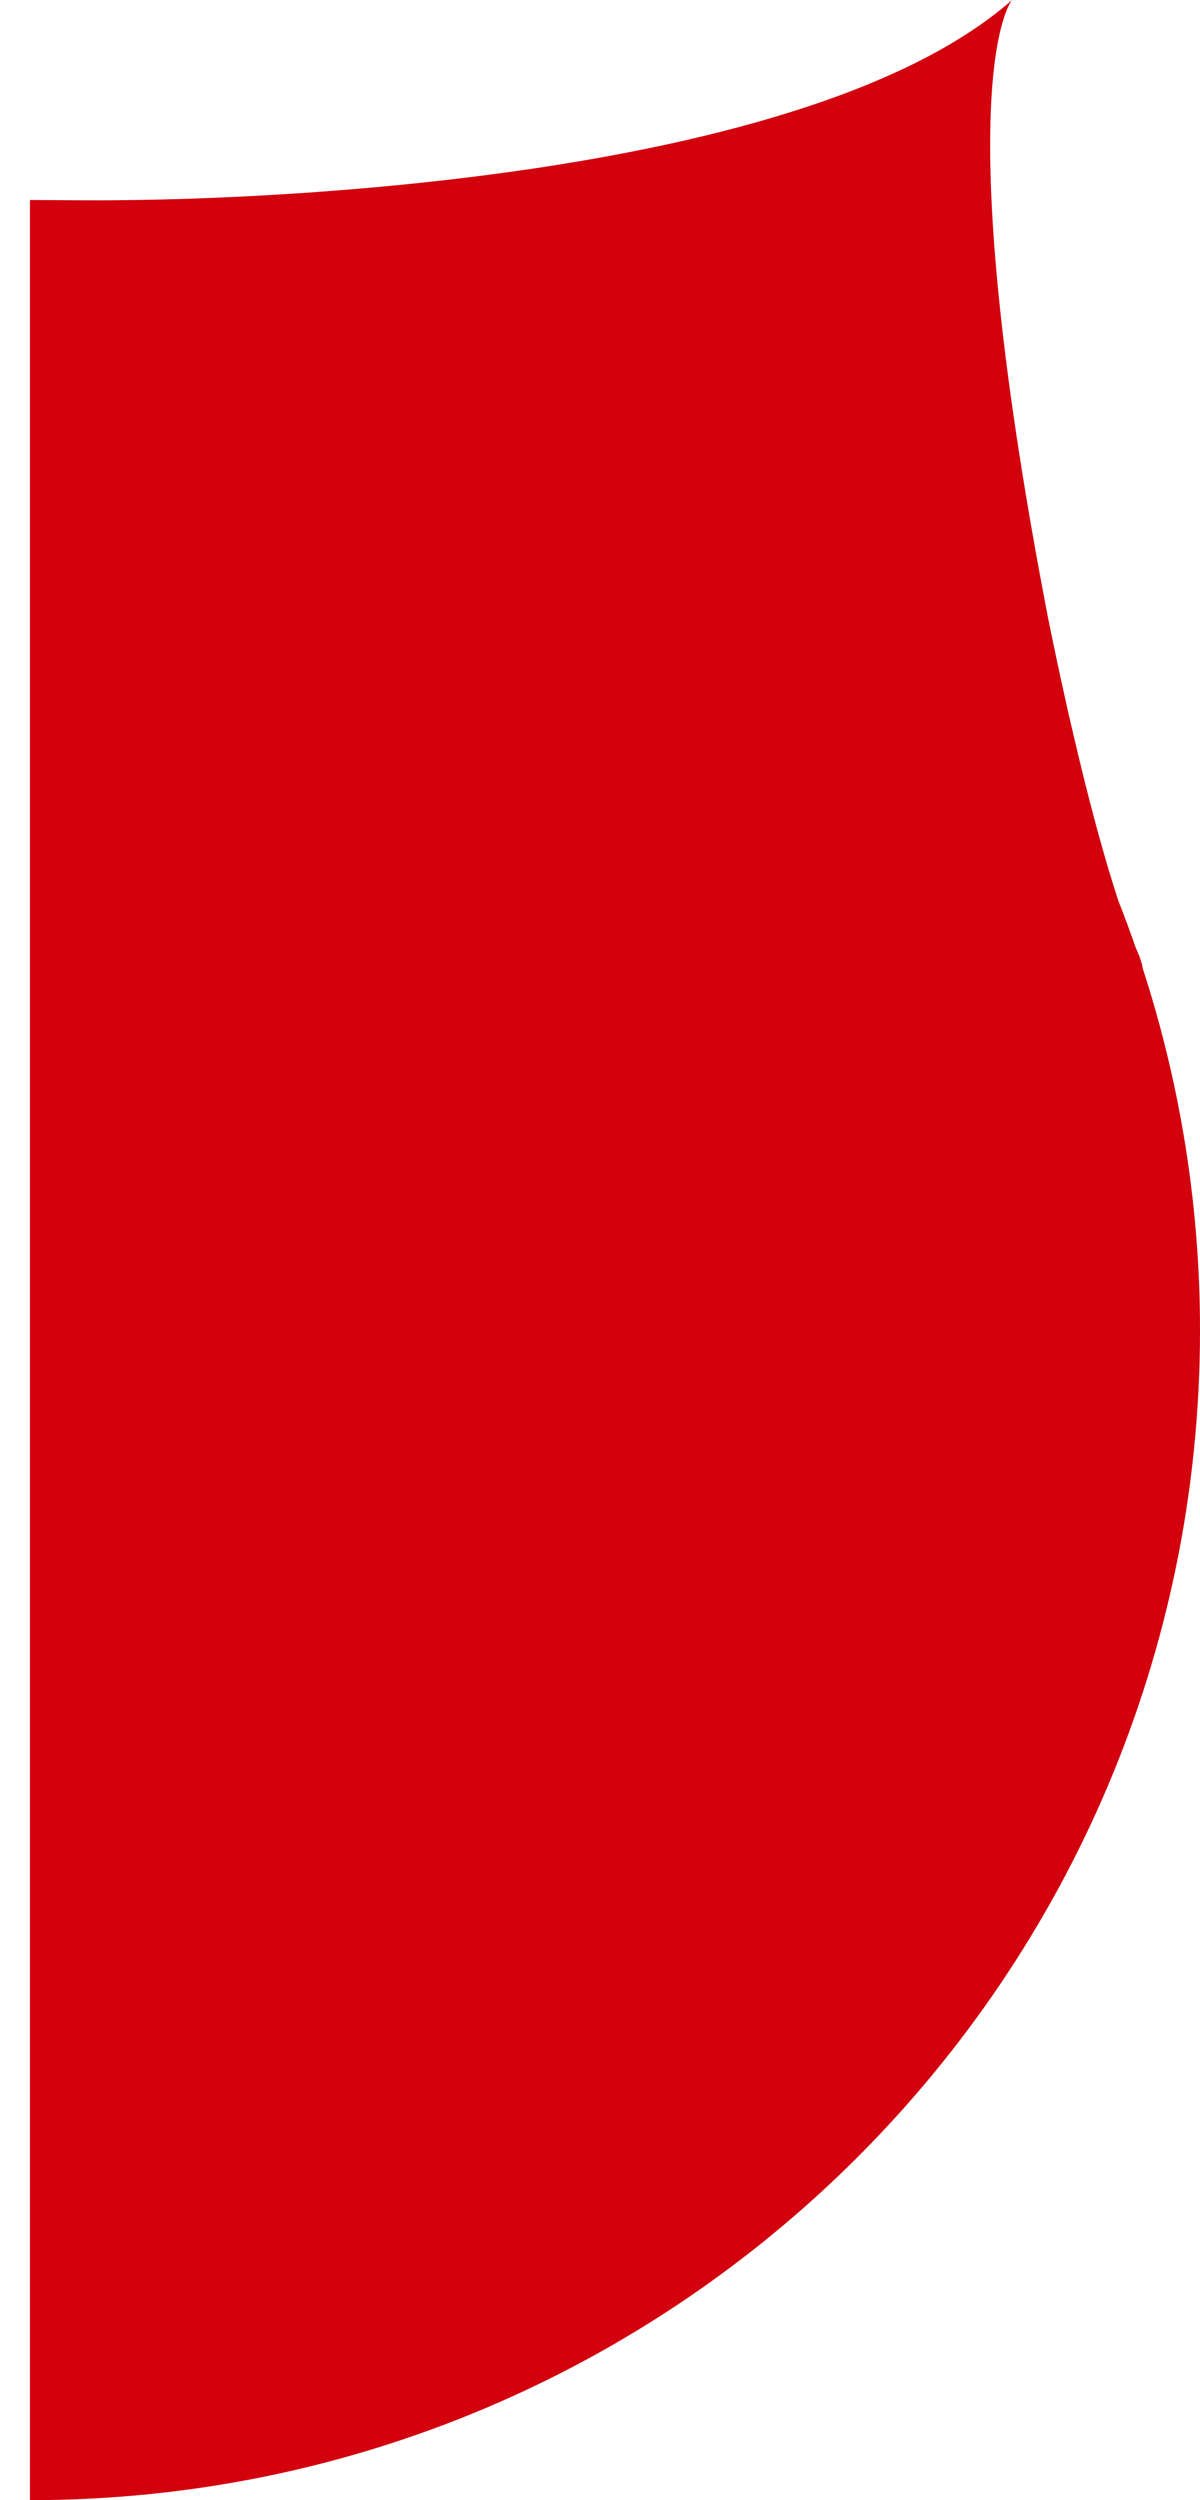 <svg width="24" height="50" viewBox="0 0 24 50" fill="none" xmlns="http://www.w3.org/2000/svg">
  <path
    d="M0.599 50C13.522 50 24 39.522 24 26.599C24 24.077 23.595 21.648 22.856 19.371C22.841 19.27 22.804 19.155 22.741 19.014C22.73 18.988 22.719 18.959 22.707 18.933C22.6 18.624 22.488 18.32 22.369 18.019C21.708 16.02 21.099 13.045 20.962 12.362C18.878 1.567 20.241 0 20.241 0C15.854 3.863 3.612 3.985 2.679 4C1.747 4.015 1.323 4 0.599 4"
    fill="#D2010D" />
</svg>